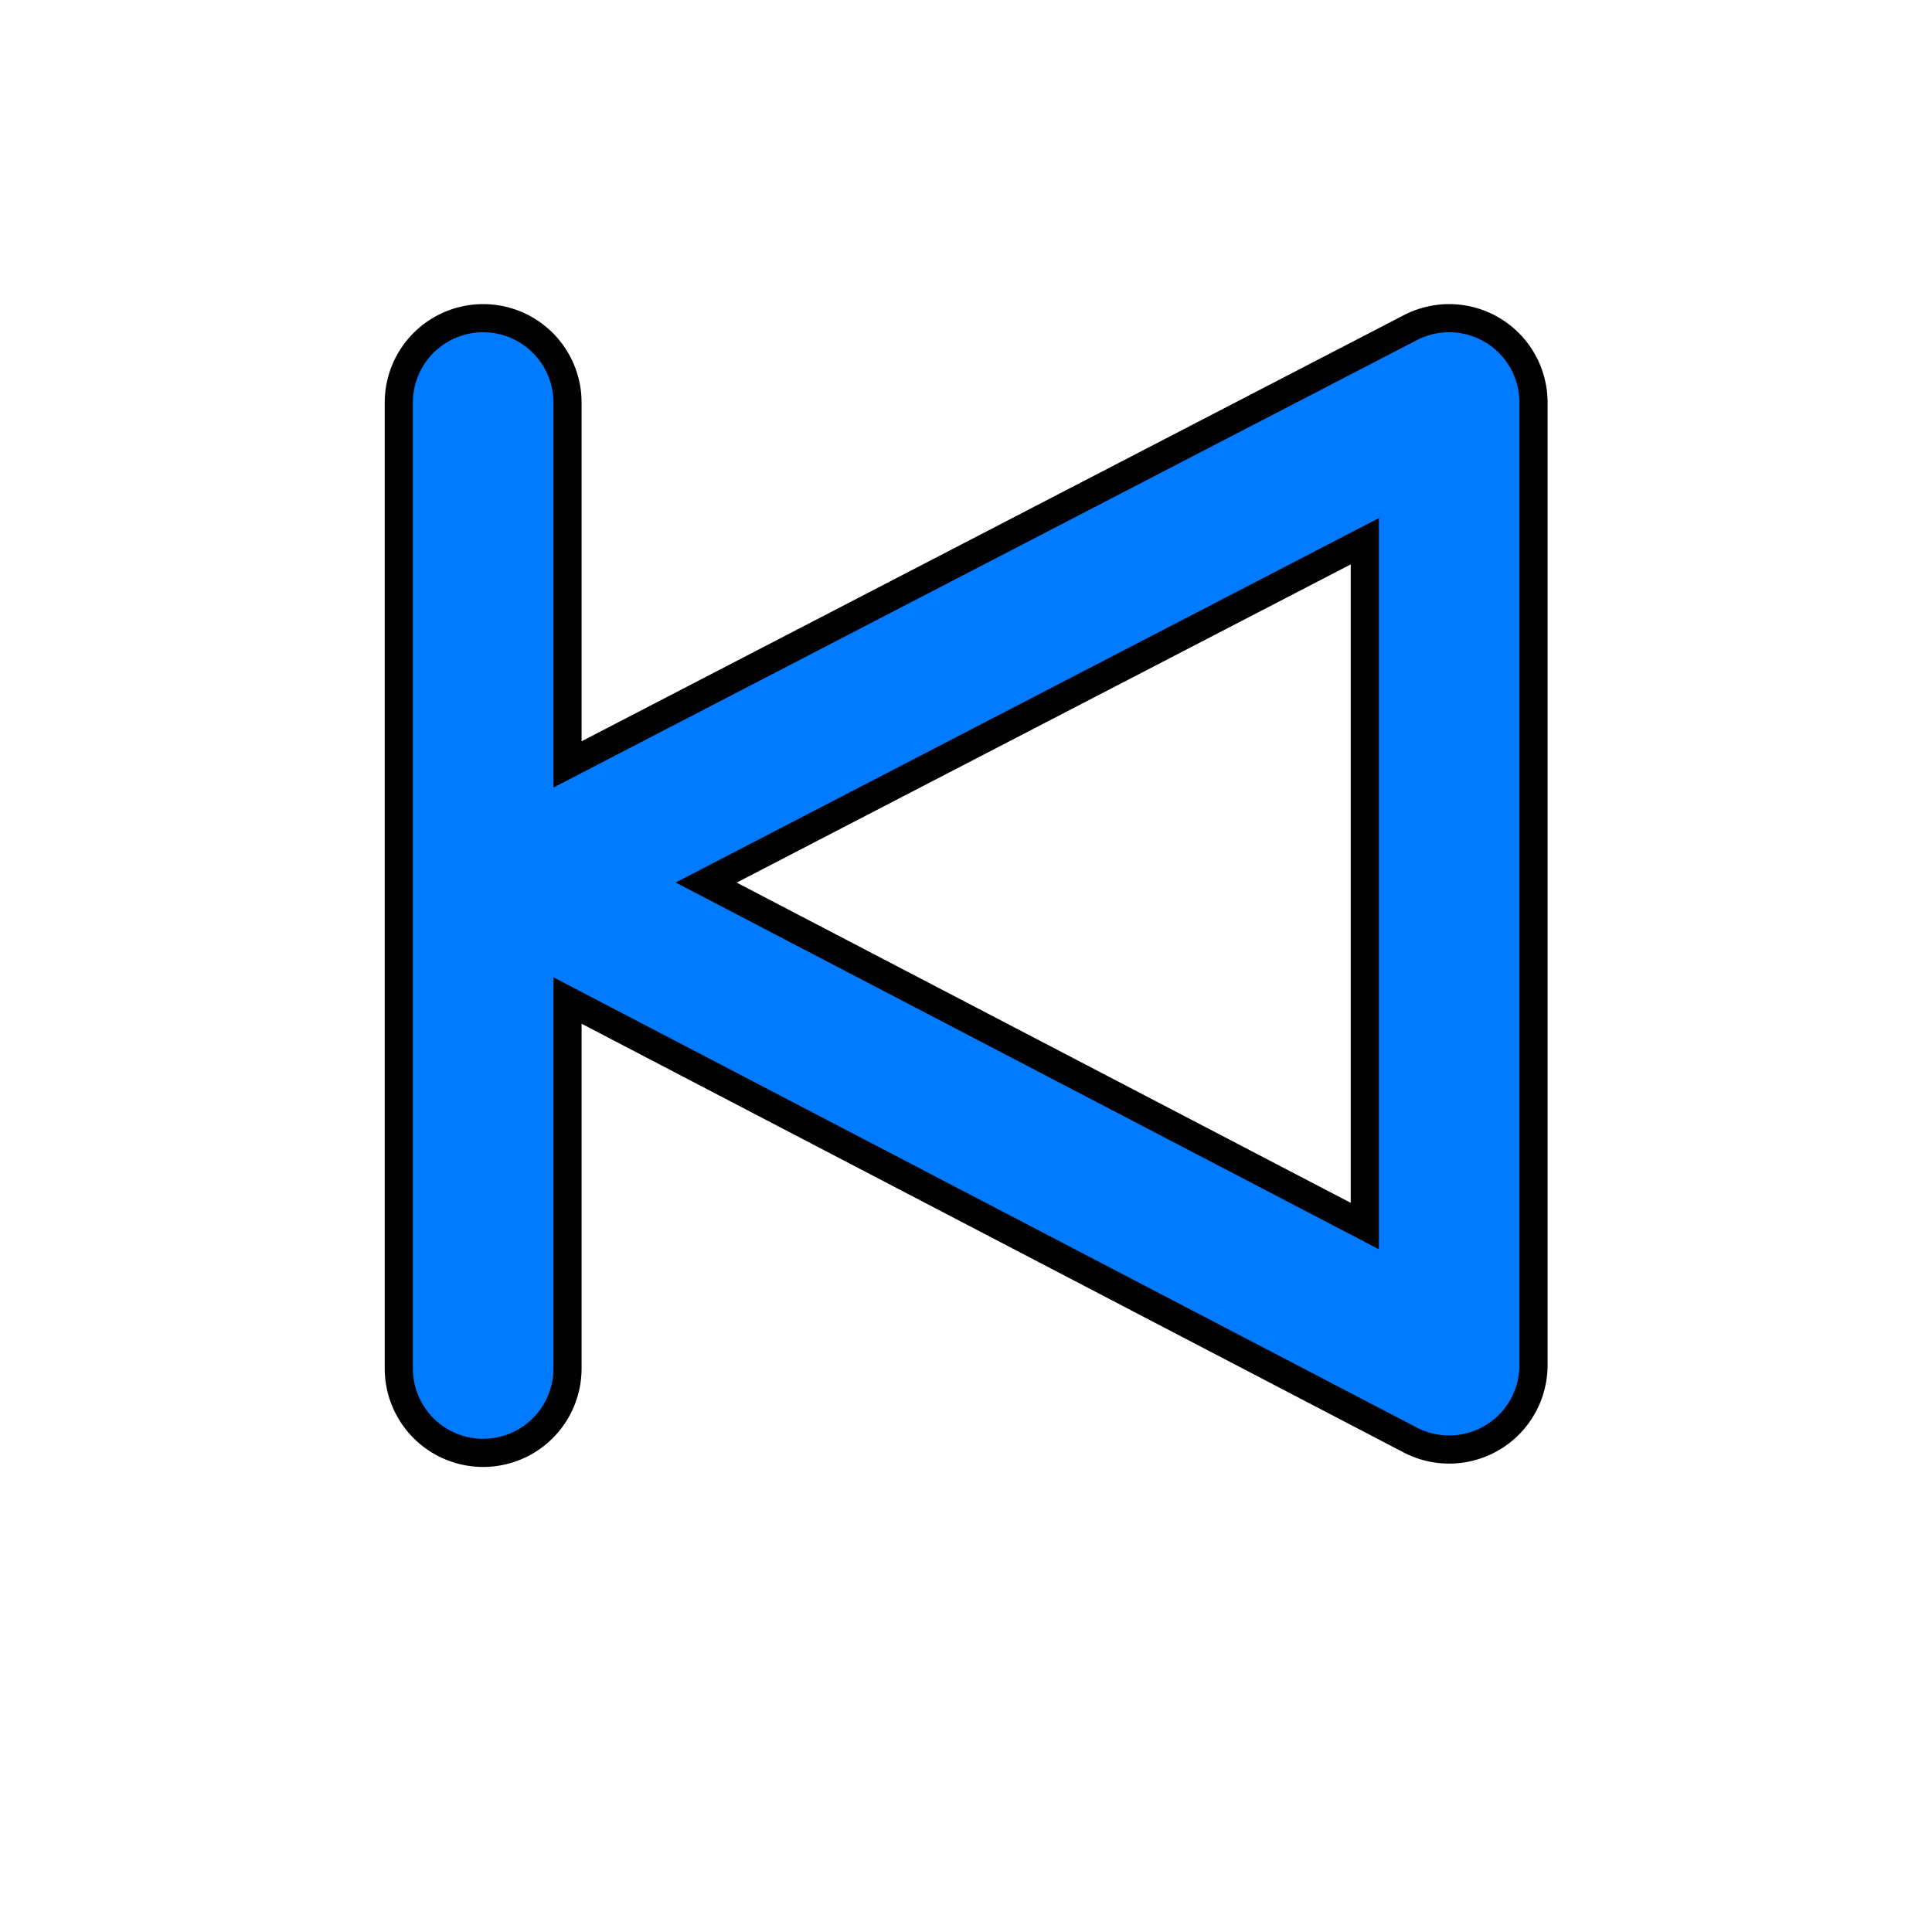 <?xml version="1.0" encoding="UTF-8" standalone="no"?>
<svg
   id="svg11"
   width="24"
   height="24"
   version="1.1"
   viewBox="0 0 6.35 6.35"
   sodipodi:docname="left-press-light.svg"
   inkscape:version="1.2.2 (b0a8486541, 2022-12-01)"
   xmlns:inkscape="http://www.inkscape.org/namespaces/inkscape"
   xmlns:sodipodi="http://sodipodi.sourceforge.net/DTD/sodipodi-0.dtd"
   xmlns="http://www.w3.org/2000/svg"
   xmlns:svg="http://www.w3.org/2000/svg"
   xmlns:rdf="http://www.w3.org/1999/02/22-rdf-syntax-ns#"
   xmlns:cc="http://creativecommons.org/ns#"
   xmlns:dc="http://purl.org/dc/elements/1.1/">
  <sodipodi:namedview
     id="namedview9"
     pagecolor="#ffffff"
     bordercolor="#000000"
     borderopacity="0.25"
     inkscape:showpageshadow="2"
     inkscape:pageopacity="0.0"
     inkscape:pagecheckerboard="0"
     inkscape:deskcolor="#d1d1d1"
     showgrid="false"
     inkscape:zoom="34"
     inkscape:cx="12.014706"
     inkscape:cy="12"
     inkscape:window-width="1920"
     inkscape:window-height="1050"
     inkscape:window-x="1920"
     inkscape:window-y="0"
     inkscape:window-maximized="1"
     inkscape:current-layer="svg11" />
  <defs
     id="defs5">
    <filter
       id="A"
       x="-0.023"
       y="-0.026"
       width="1.045"
       height="1.051"
       color-interpolation-filters="sRGB">
      <feGaussianBlur
         id="feGaussianBlur2"
         stdDeviation=".049" />
    </filter>
  </defs>
  <rect
     id="rect7"
     transform="matrix(1.163 0 0 1.154 0 -336.4)"
     x=".118"
     y="291.63"
     width="5.226"
     height="4.595"
     rx=".432"
     fill="#fff"
     filter="url(#A)"
     paint-order="stroke fill markers" />
  <path
     id="path846"
     d="M1.588 1.323v3.175M1.72 2.9l3.043 1.587V1.323z"
     fill="none"
     stroke="#007bff"
     stroke-linecap="round"
     stroke-linejoin="round"
     stroke-width=".462"
     style="stroke-width:0.647;stroke-dasharray:none;stroke:#000000;stroke-opacity:1" />
  <path
     id="path9"
     d="M1.588 1.323v3.175M1.72 2.9l3.043 1.587V1.323z"
     fill="none"
     stroke="#007bff"
     stroke-linecap="round"
     stroke-linejoin="round"
     stroke-width=".462"
     style="stroke-width:0.462;stroke-dasharray:none" />
</svg>
